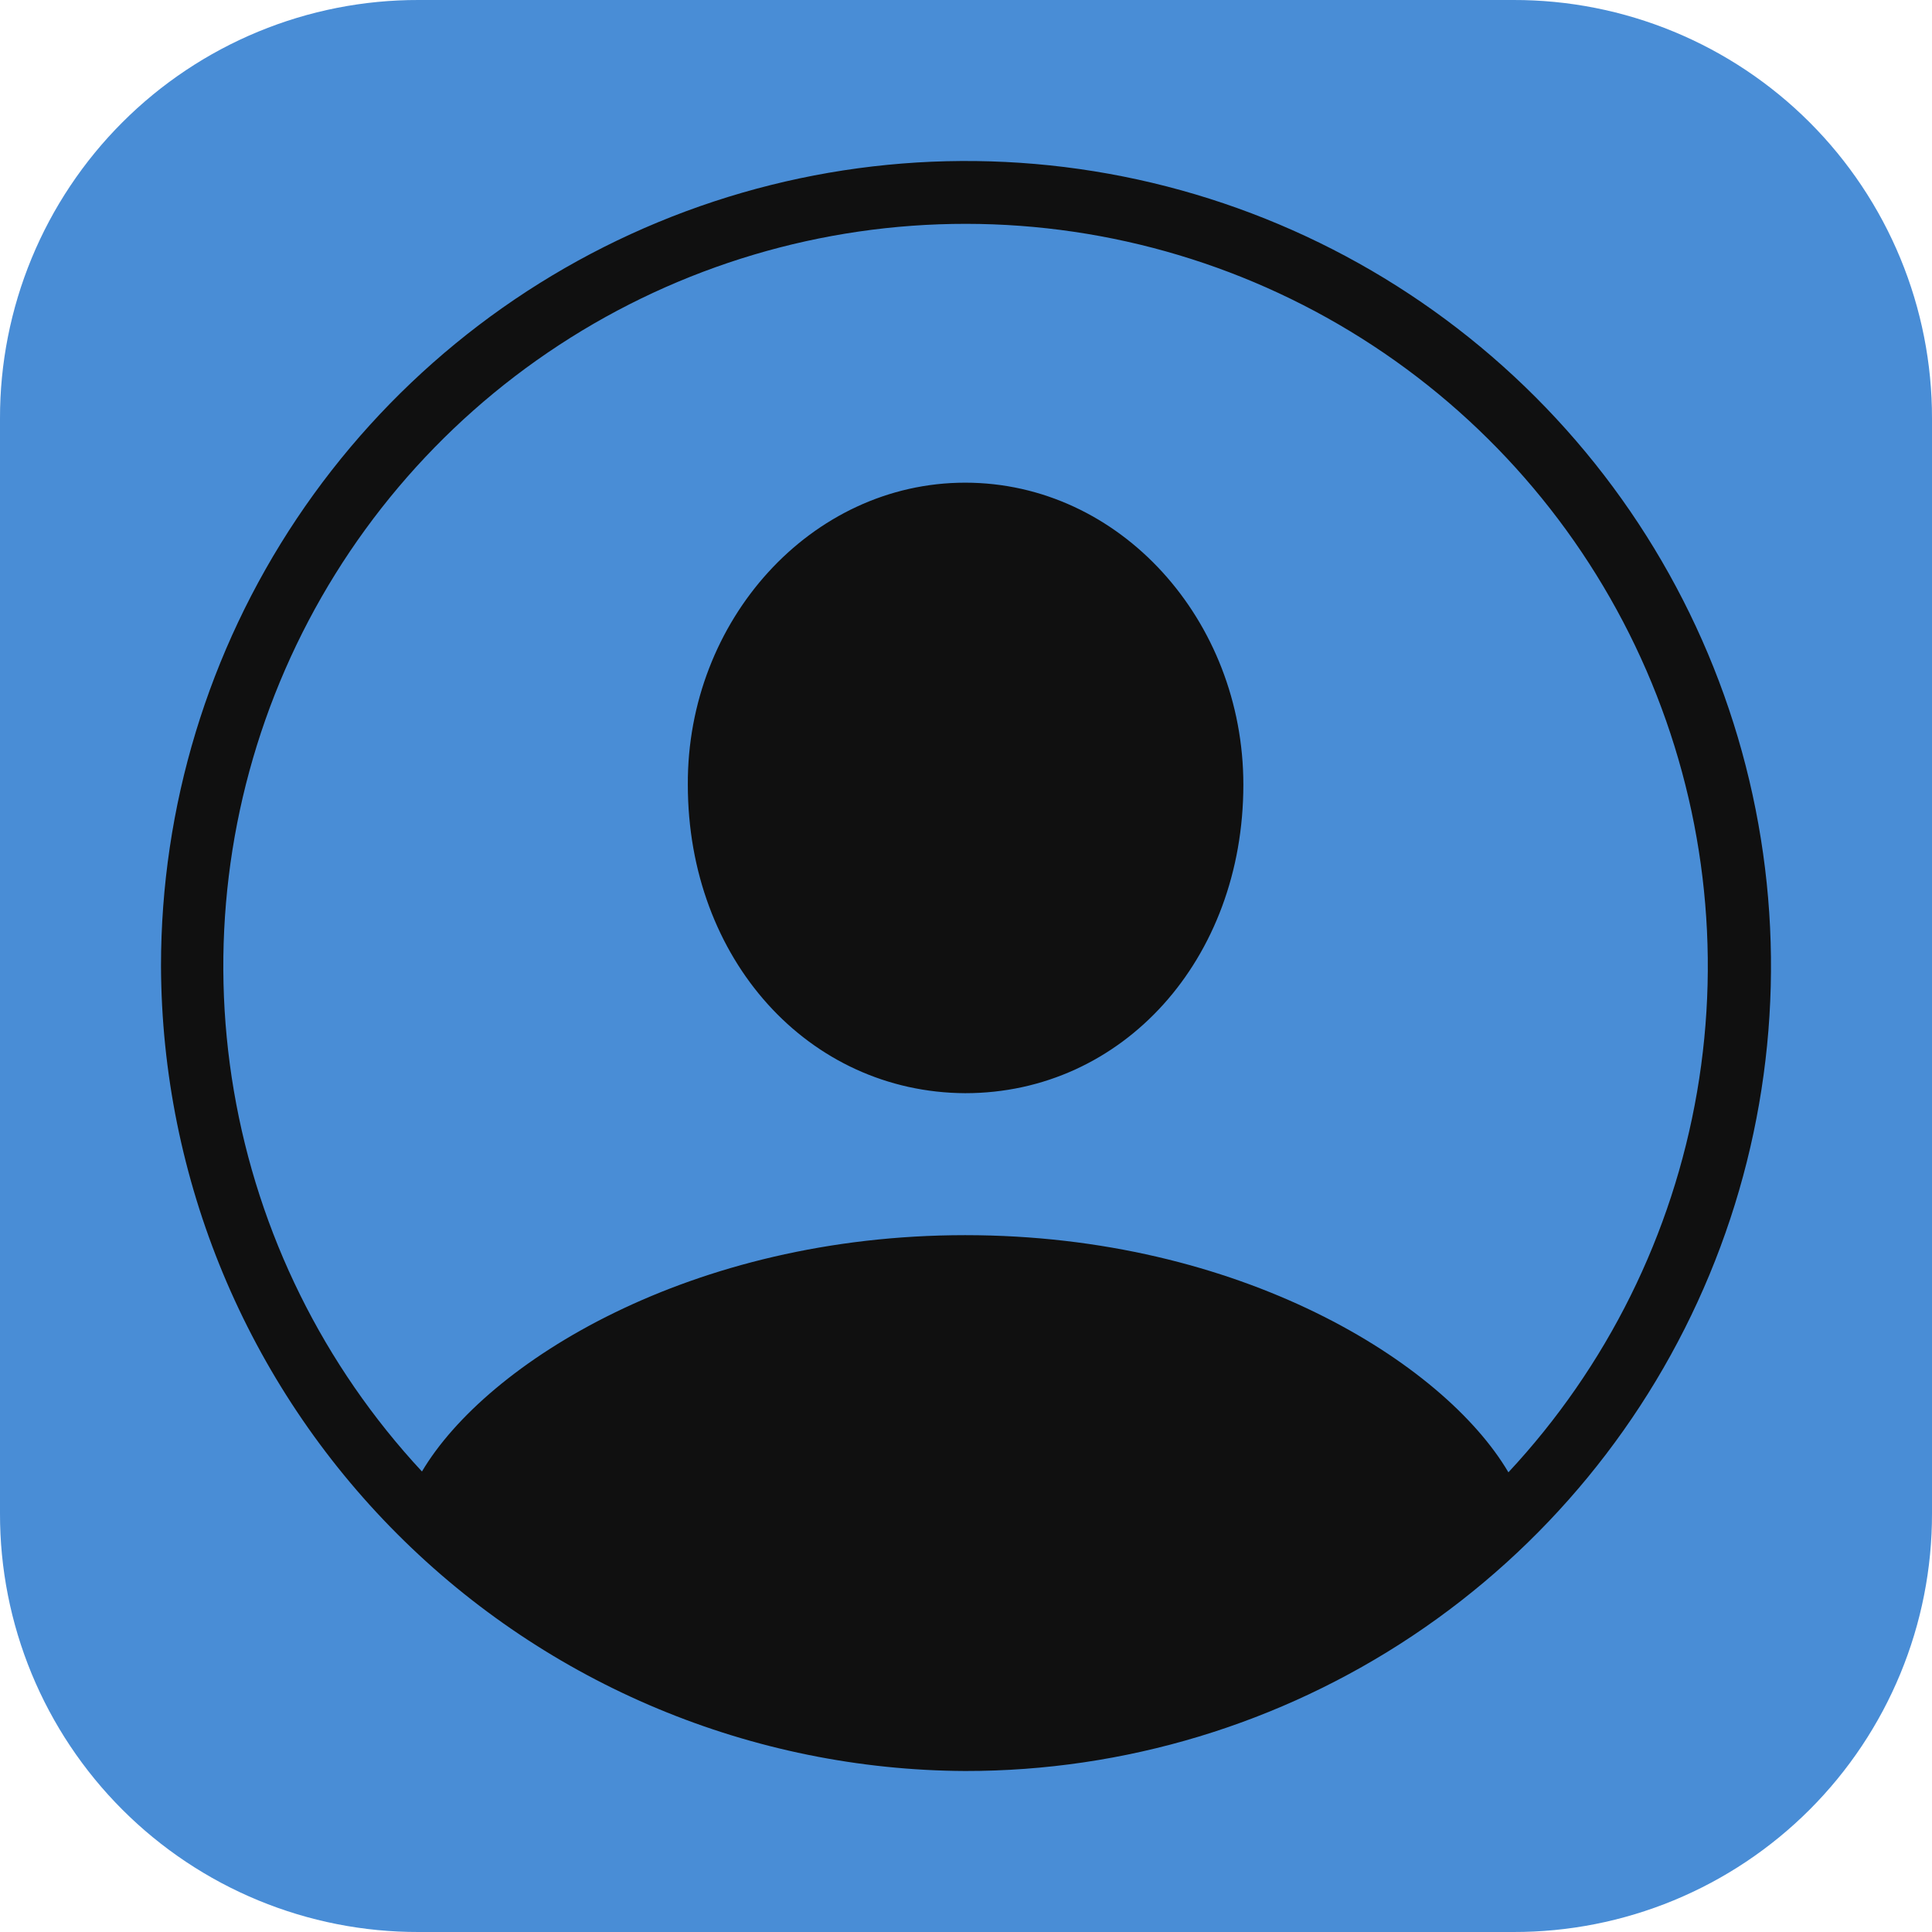 <svg width="120" height="120" viewBox="0 0 120 120" fill="none" xmlns="http://www.w3.org/2000/svg">
<g clip-path="url(#clip0_1_2)">
<path fill-rule="evenodd" clip-rule="evenodd" d="M94 120H26C22.583 120.007 19.199 119.339 16.042 118.035C12.884 116.731 10.015 114.816 7.6 112.4C5.184 109.984 3.269 107.115 1.965 103.958C0.661 100.8 -0.007 97.416 -0 94V26C-0.007 22.584 0.661 19.2 1.965 16.042C3.269 12.885 5.184 10.016 7.6 7.6C10.015 5.184 12.884 3.269 16.042 1.965C19.199 0.661 22.583 -0.007 26 6.03562e-06H94C97.416 -0.007 100.8 0.661 103.957 1.965C107.115 3.269 109.984 5.184 112.4 7.6C114.815 10.016 116.73 12.885 118.034 16.042C119.339 19.2 120.006 22.584 120 26V94C120.006 97.416 119.339 100.8 118.034 103.958C116.73 107.115 114.815 109.984 112.4 112.4C109.984 114.816 107.115 116.731 103.957 118.035C100.8 119.339 97.416 120.007 94 120Z" fill="#498DD6"/>
<path d="M59.949 110C69.84 110.01 79.512 107.086 87.741 101.598C95.971 96.11 102.387 88.305 106.179 79.169C109.972 70.034 110.969 59.979 109.045 50.277C107.122 40.574 102.364 31.66 95.373 24.663C88.383 17.665 79.474 12.898 69.773 10.964C60.073 9.031 50.017 10.018 40.877 13.801C31.738 17.584 23.926 23.993 18.43 32.216C12.934 40.44 10 50.109 10 60C10.048 73.237 15.325 85.919 24.68 95.284C34.035 104.649 46.712 109.938 59.949 110ZM59.949 76.718C42.926 76.718 30.235 84.618 26.208 91.397C20.095 84.821 16.035 76.604 14.526 67.753C13.017 58.903 14.125 49.804 17.715 41.574C21.304 33.345 27.218 26.342 34.731 21.427C42.244 16.511 51.029 13.896 60.008 13.903C68.986 13.91 77.767 16.538 85.272 21.465C92.778 26.392 98.682 33.403 102.259 41.638C105.836 49.873 106.93 58.973 105.408 67.822C103.886 76.67 99.813 84.881 93.69 91.448C89.664 84.618 77.023 76.718 59.949 76.718ZM59.949 67.9C69.735 67.9 77.227 59.592 77.227 48.736C77.227 38.542 69.582 29.98 59.949 29.98C50.367 29.98 42.671 38.542 42.722 48.736C42.722 59.592 50.214 67.849 59.949 67.9Z" fill="#101010"/>
</g>
<defs>
<clipPath id="clip0_1_2">
<rect width="120" height="120" fill="white"/>
</clipPath>
</defs>
</svg>
